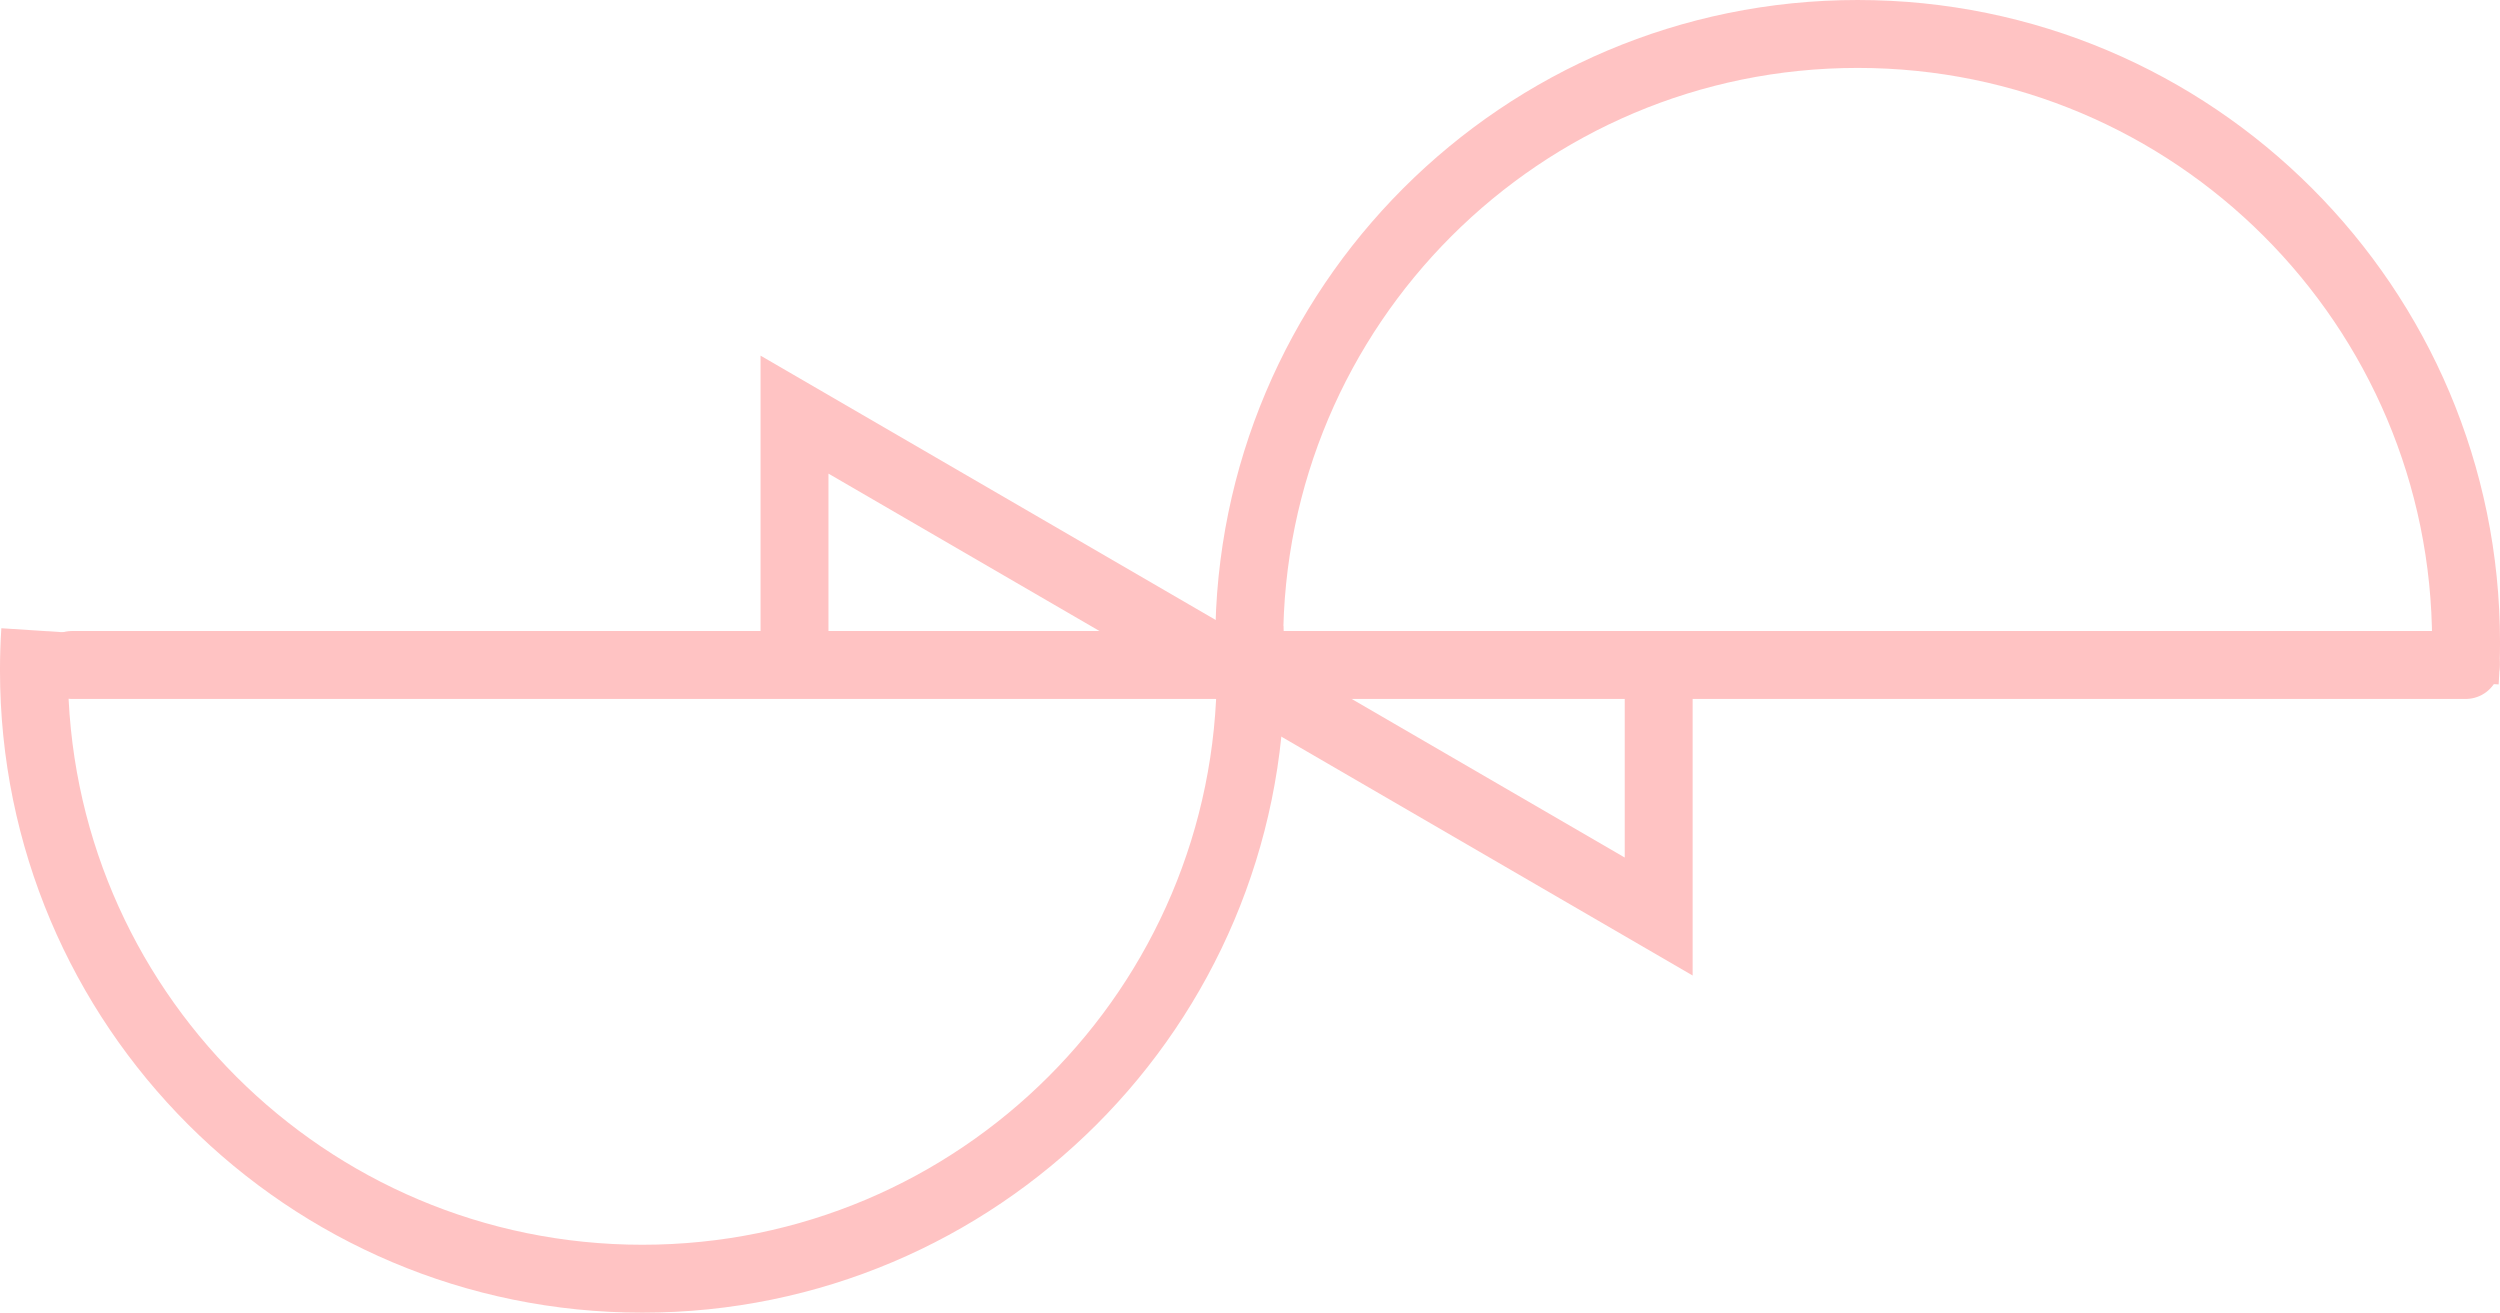 <svg version="1.1" xmlns="http://www.w3.org/2000/svg" xmlns:xlink="http://www.w3.org/1999/xlink" width="184.051" height="96.639" viewBox="0,0,184.051,96.639"><g transform="translate(-149.697,-131)"><g data-paper-data="{&quot;isPaintingLayer&quot;:true}" fill="none" fill-rule="nonzero" stroke-width="5" stroke-linejoin="miter" stroke-miterlimit="10" stroke-dasharray="" stroke-dashoffset="0" style="mix-blend-mode: normal"><path d="M155,179.956h176.227" stroke="#ffc3c3" stroke-linecap="round"/><path d="M241.675,177.25c0.07,1.023 0.105,2.056 0.105,3.097c0,24.738 -20.054,44.792 -44.792,44.792c-24.738,0 -44.792,-20.054 -44.792,-44.792c0,-0.986 0.032,-1.964 0.095,-2.934" stroke="#ffc3c3" stroke-linecap="butt"/><path d="M241.77,181.389c-0.07,-1.023 -0.105,-2.056 -0.105,-3.097c0,-24.738 20.054,-44.792 44.792,-44.792c24.738,0 44.792,20.054 44.792,44.792c0,0.986 -0.032,1.964 -0.095,2.934" stroke="#ffc3c3" stroke-linecap="butt"/><path d="M208.189,179.198v-17.673l63.621,36.95v-17.673" stroke="#ffc3c3" stroke-linecap="round"/></g></g></svg>